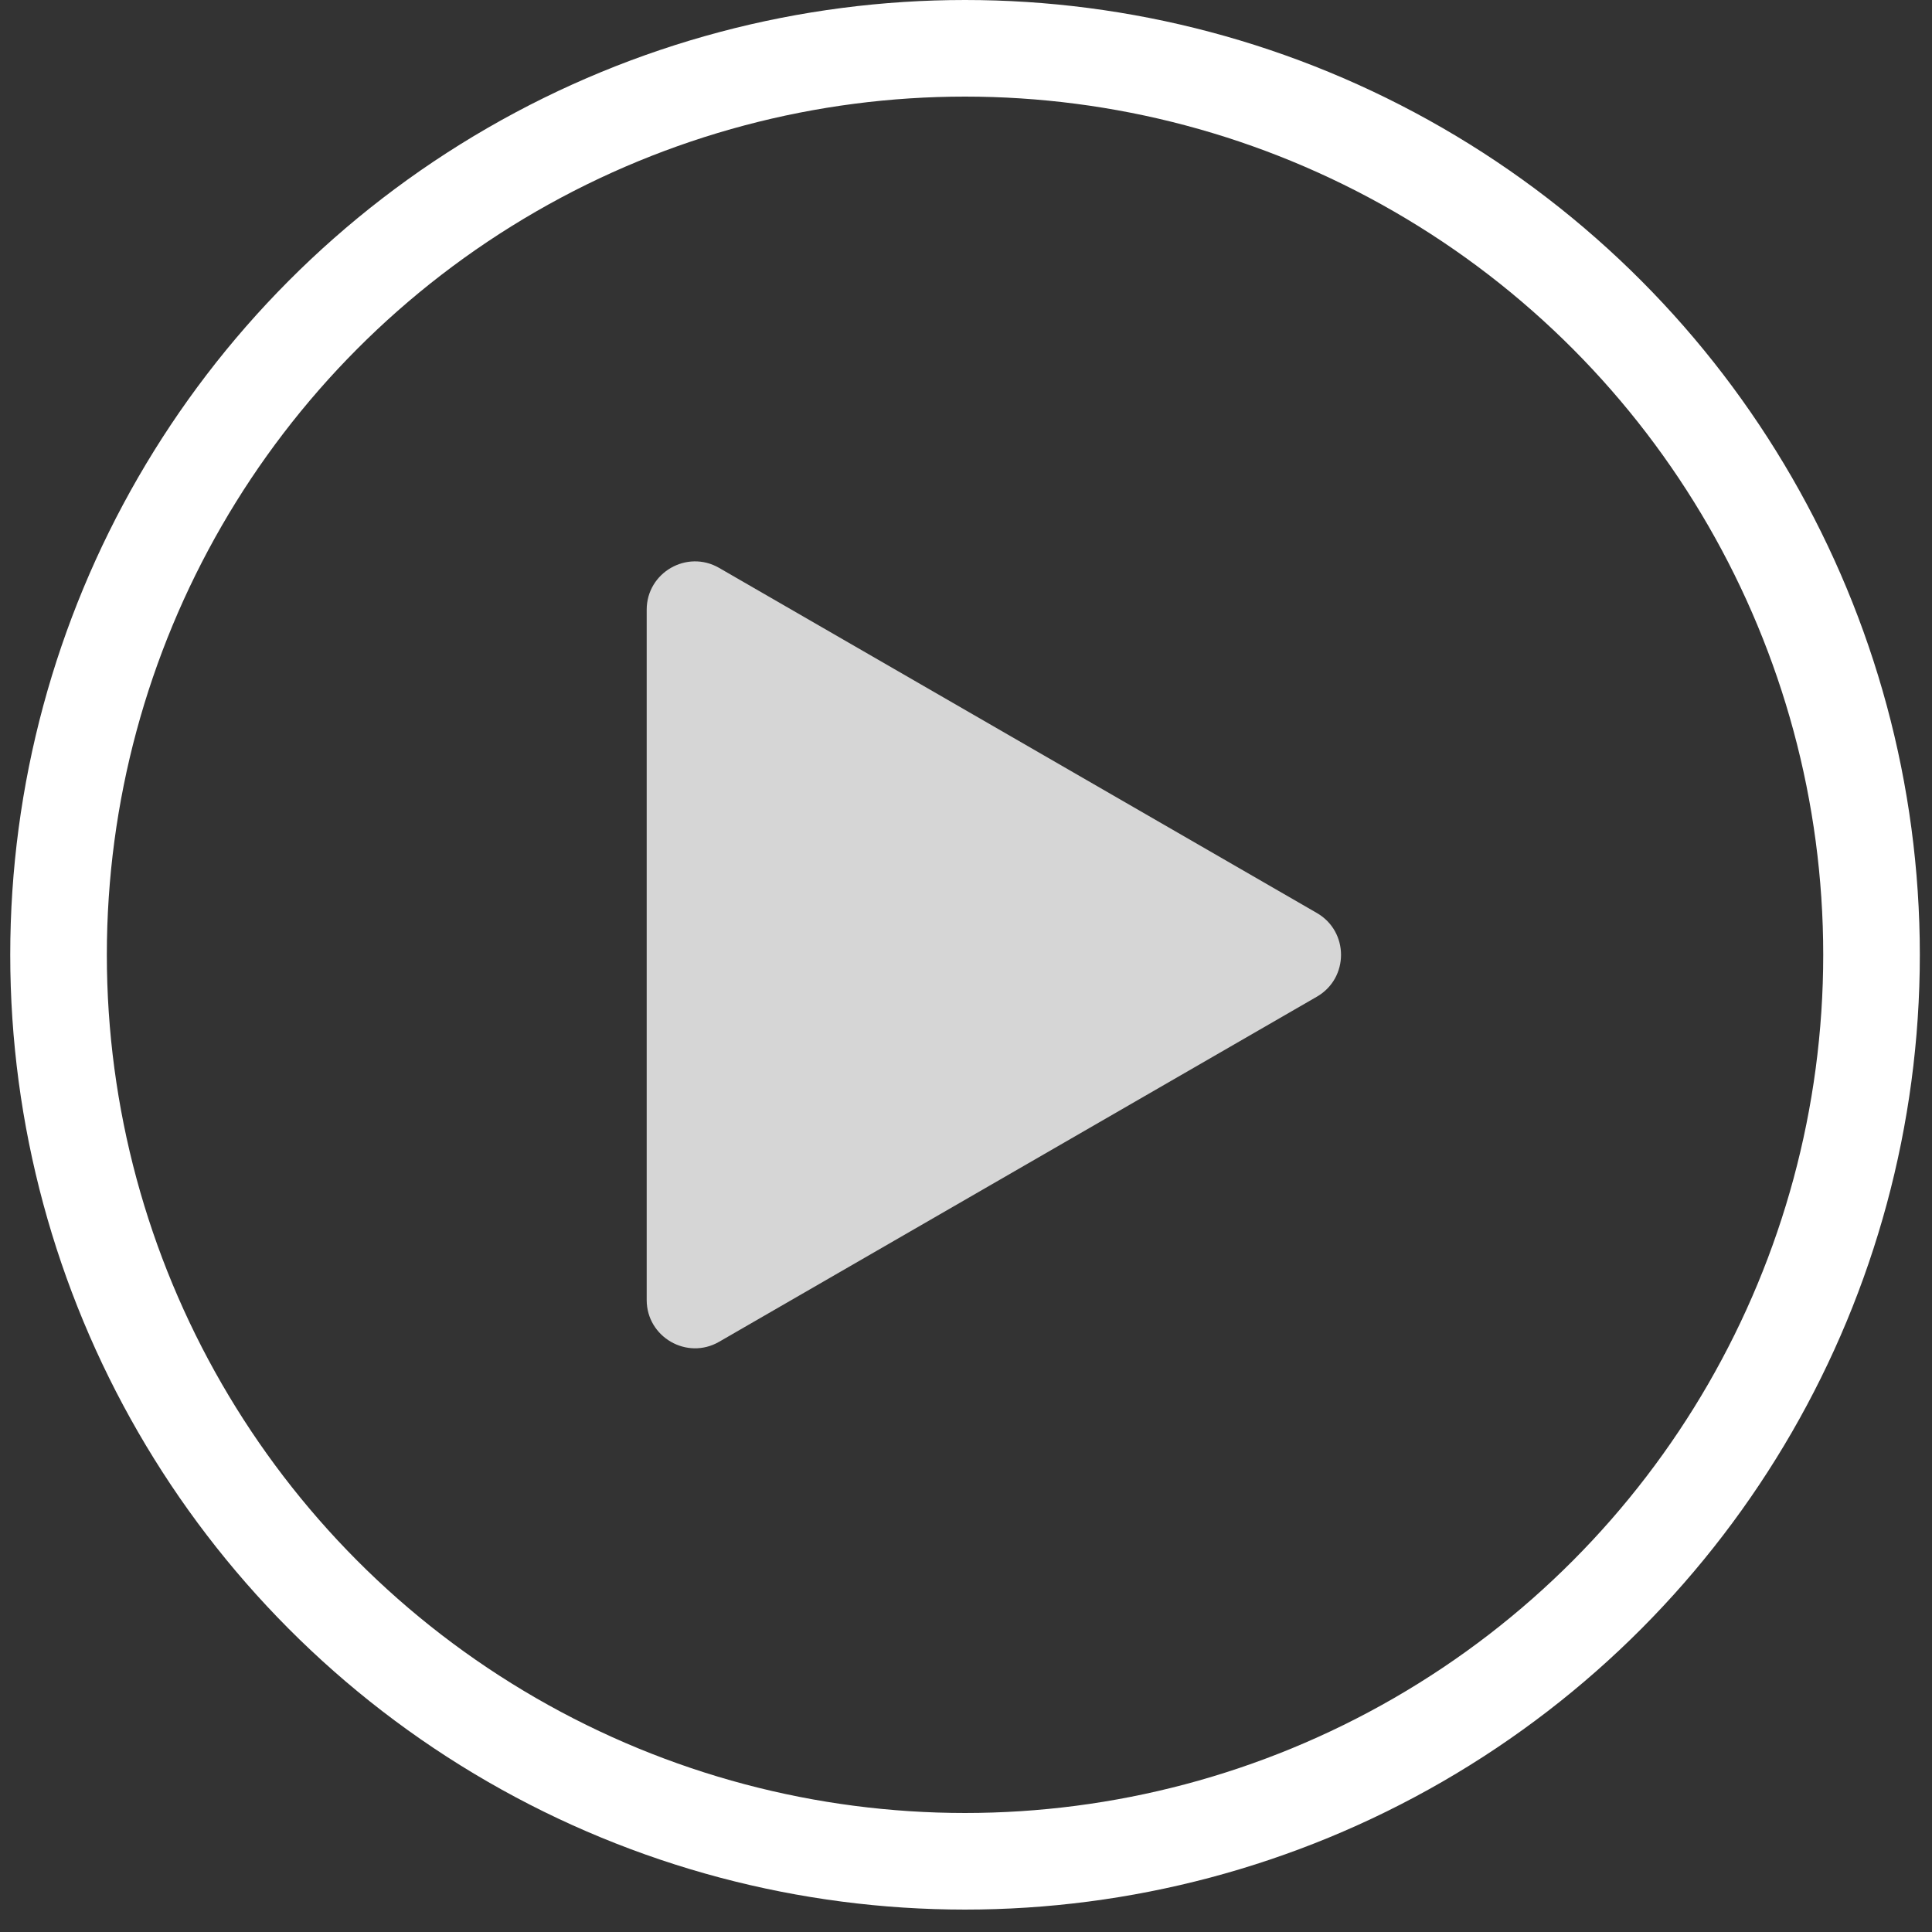 <svg width="40" height="40" viewBox="0 0 40 40" fill="none" xmlns="http://www.w3.org/2000/svg">
<rect x="0" y="0" width="40" height="40" fill="#333333" stroke="none"/>
<circle cx="19.98" cy="19.768" r="18.768" stroke="white" stroke-width="2"/>
<path d="M27.265 18.903C27.931 19.288 27.931 20.25 27.265 20.635L14.889 27.78C14.223 28.165 13.389 27.683 13.389 26.914L13.389 12.624C13.389 11.854 14.223 11.373 14.889 11.758L27.265 18.903Z" fill="white" fill-opacity="0.8"/>
</svg>
